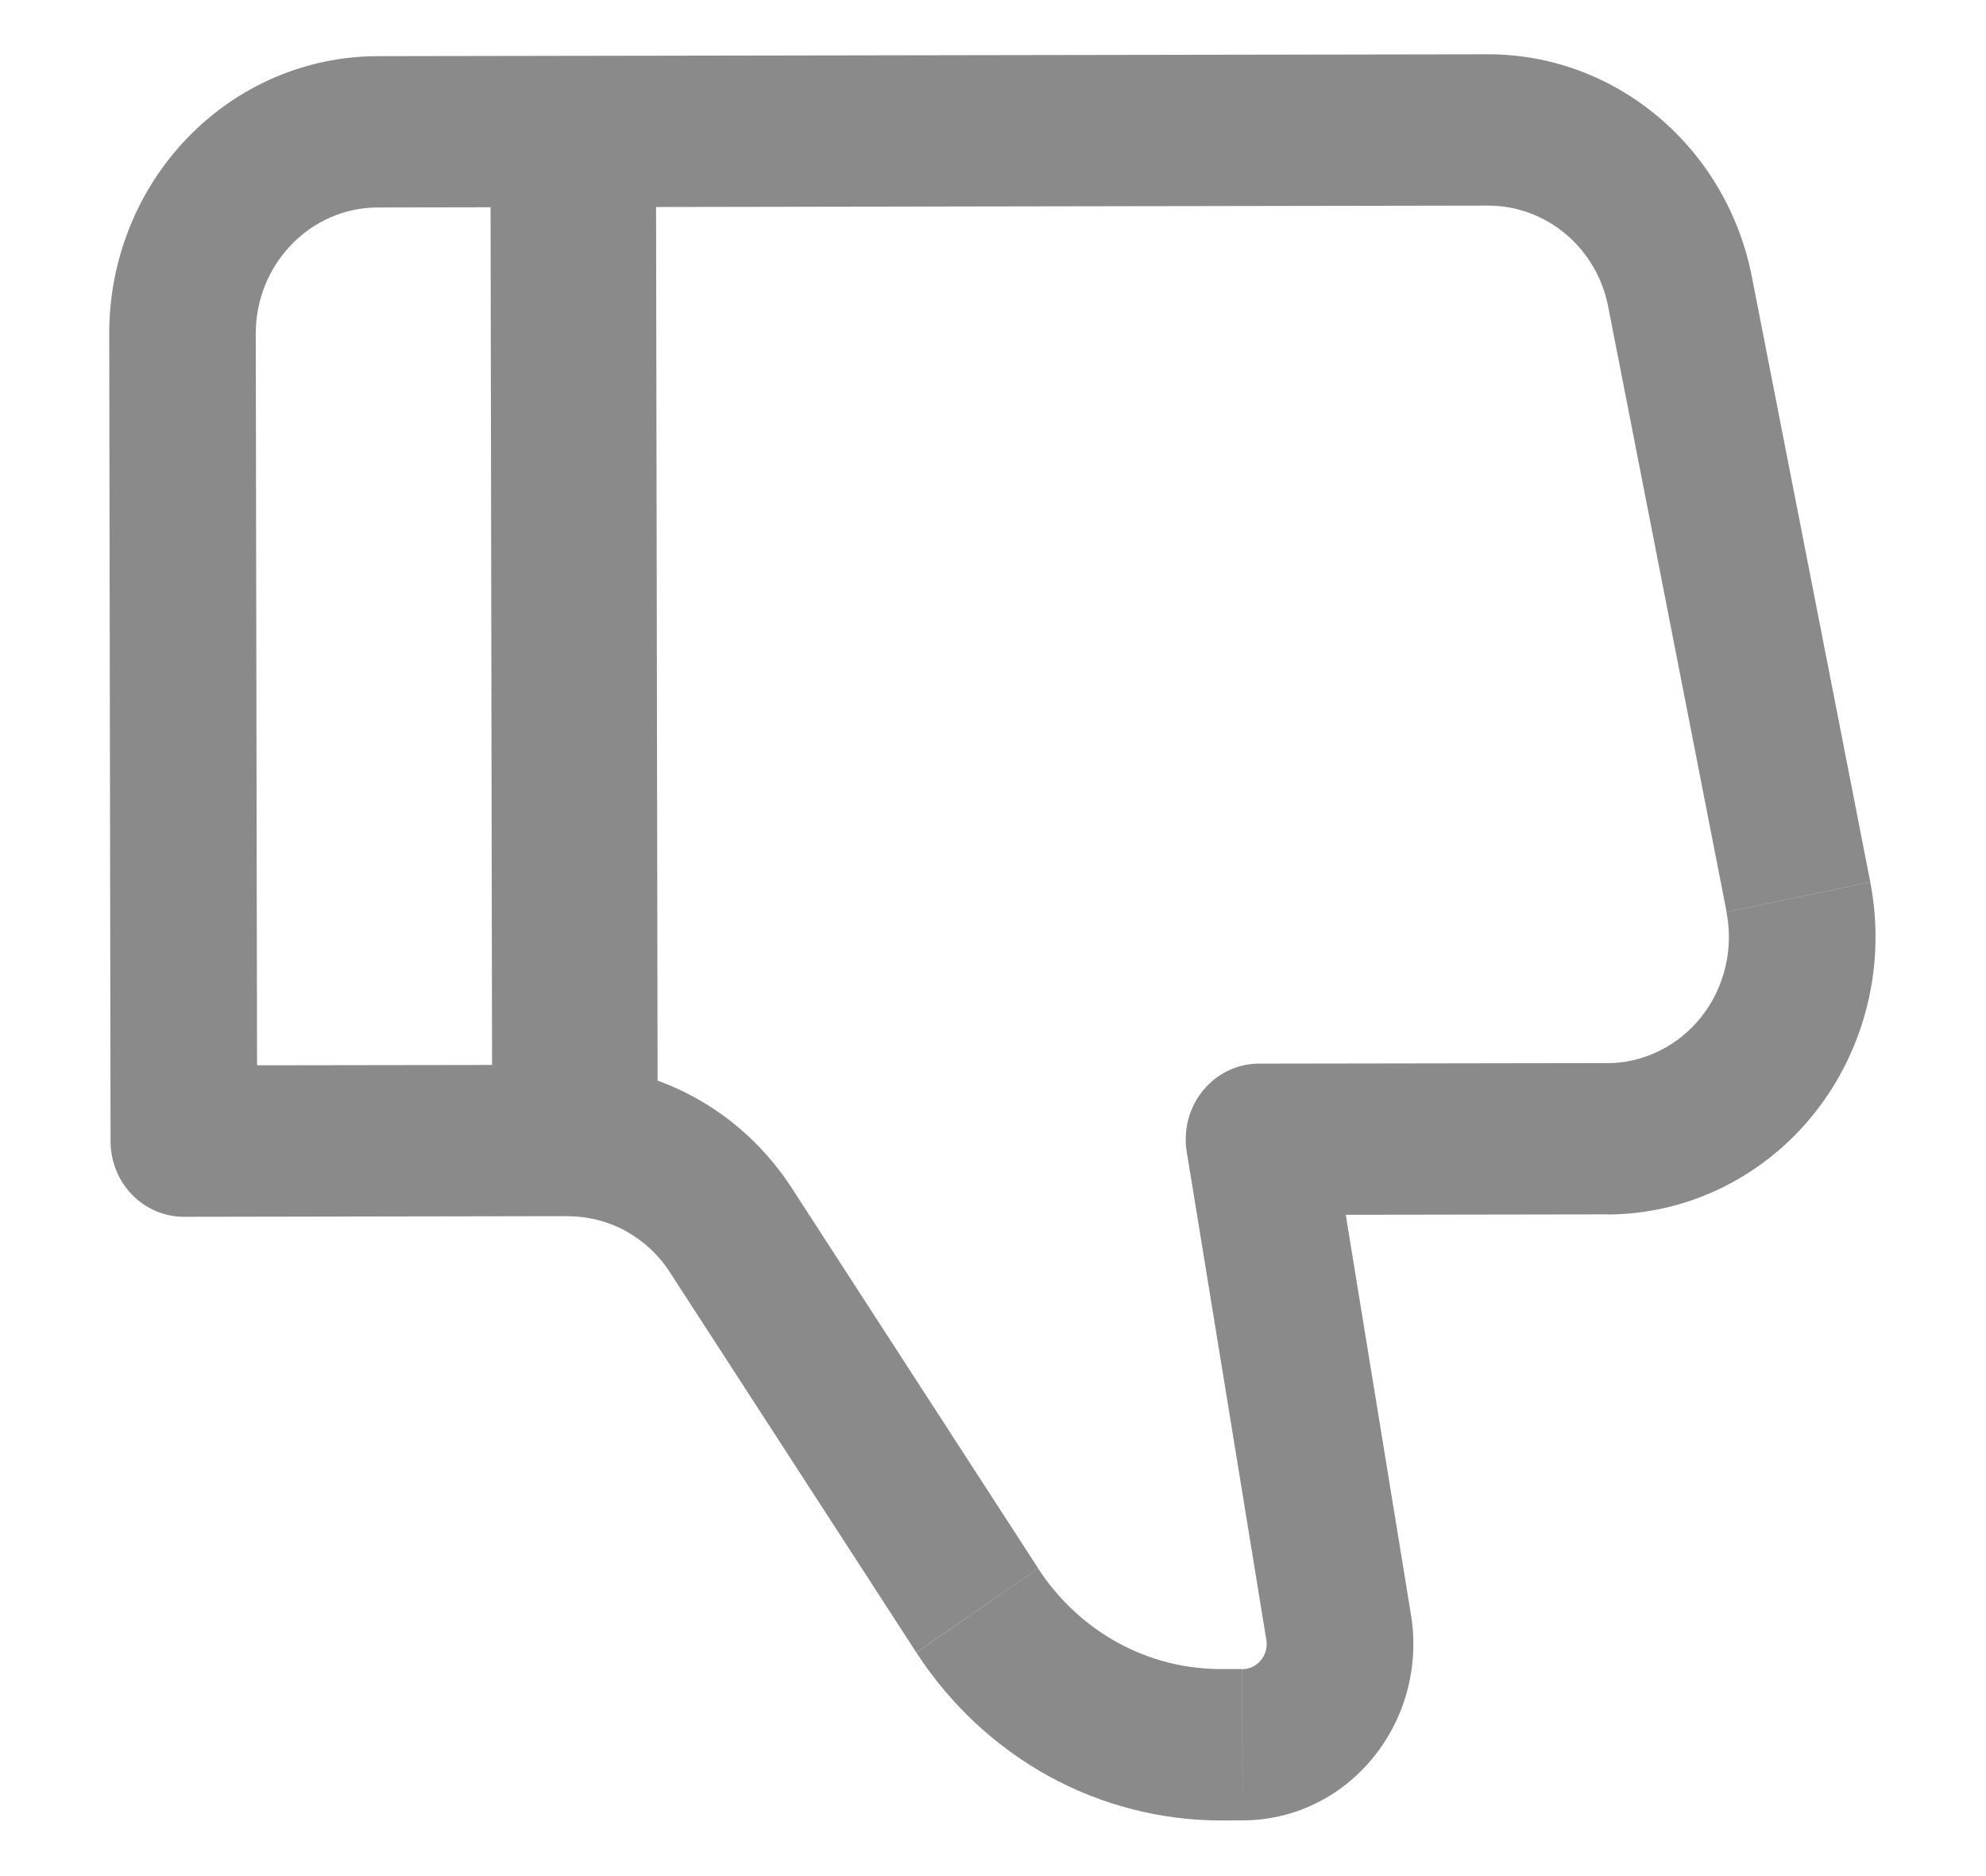 <svg width="18" height="17" viewBox="0 0 18 17" fill="none" xmlns="http://www.w3.org/2000/svg">
<path d="M11.411 10.324L10.756 10.437C10.74 10.339 10.745 10.239 10.77 10.143C10.796 10.046 10.841 9.957 10.904 9.881C10.966 9.805 11.043 9.744 11.131 9.702C11.218 9.66 11.314 9.638 11.41 9.638L11.411 10.324ZM1.666 10.34L1.667 11.026C1.491 11.026 1.322 10.954 1.197 10.826C1.072 10.697 1.002 10.523 1.002 10.341L1.666 10.34ZM3.422 0.509L13.486 0.492L13.488 1.863L3.424 1.88L3.422 0.509ZM14.566 11.004L11.412 11.009L11.41 9.638L14.564 9.633L14.566 11.004ZM12.067 10.21L12.788 14.63L11.477 14.858L10.756 10.437L12.067 10.21ZM11.262 16.495L11.073 16.496L11.07 15.124L11.259 15.124L11.262 16.495ZM8.305 14.974L6.071 11.528L7.176 10.765L9.409 14.211L8.305 14.974ZM5.149 11.02L1.667 11.026L1.665 9.654L5.147 9.649L5.149 11.02ZM1.002 10.341L0.99 3.027L2.318 3.025L2.331 10.339L1.002 10.341ZM15.878 2.508L16.951 7.992L15.649 8.264L14.576 2.78L15.878 2.508ZM6.071 11.528C5.97 11.371 5.833 11.244 5.672 11.155C5.511 11.067 5.331 11.021 5.149 11.021L5.147 9.65C5.962 9.648 6.723 10.066 7.176 10.765L6.071 11.528ZM12.788 14.63C12.826 14.859 12.814 15.095 12.755 15.319C12.695 15.543 12.589 15.751 12.444 15.928C12.299 16.106 12.118 16.249 11.914 16.347C11.71 16.445 11.487 16.495 11.262 16.495L11.26 15.125C11.292 15.125 11.324 15.117 11.353 15.104C11.382 15.089 11.408 15.069 11.428 15.044C11.449 15.018 11.464 14.989 11.473 14.957C11.481 14.925 11.483 14.89 11.477 14.858L12.788 14.63ZM14.564 9.634C14.728 9.634 14.89 9.596 15.038 9.523C15.186 9.451 15.316 9.345 15.42 9.214C15.524 9.083 15.598 8.93 15.637 8.766C15.677 8.602 15.68 8.431 15.648 8.265L16.951 7.993C17.022 8.358 17.014 8.735 16.927 9.096C16.84 9.457 16.677 9.794 16.449 10.082C16.221 10.37 15.934 10.602 15.608 10.762C15.283 10.921 14.927 11.005 14.566 11.005L14.564 9.634ZM13.486 0.492C14.049 0.491 14.595 0.692 15.031 1.06C15.467 1.427 15.767 1.939 15.878 2.508L14.576 2.78C14.526 2.521 14.39 2.288 14.191 2.121C13.993 1.954 13.744 1.863 13.488 1.863L13.486 0.492ZM11.073 16.496C10.526 16.497 9.987 16.359 9.504 16.094C9.022 15.828 8.61 15.444 8.306 14.975L9.409 14.212C9.592 14.494 9.839 14.724 10.129 14.884C10.419 15.043 10.742 15.125 11.07 15.124L11.073 16.496ZM3.424 1.88C2.813 1.881 2.317 2.394 2.318 3.025L0.99 3.027C0.988 2.36 1.244 1.72 1.7 1.248C2.156 0.776 2.775 0.51 3.422 0.509L3.424 1.88Z" fill="#8A8A8A"/>
<path d="M5.211 10.337L5.195 1.194" stroke="#8A8A8A" stroke-width="1.5"/>
</svg>
